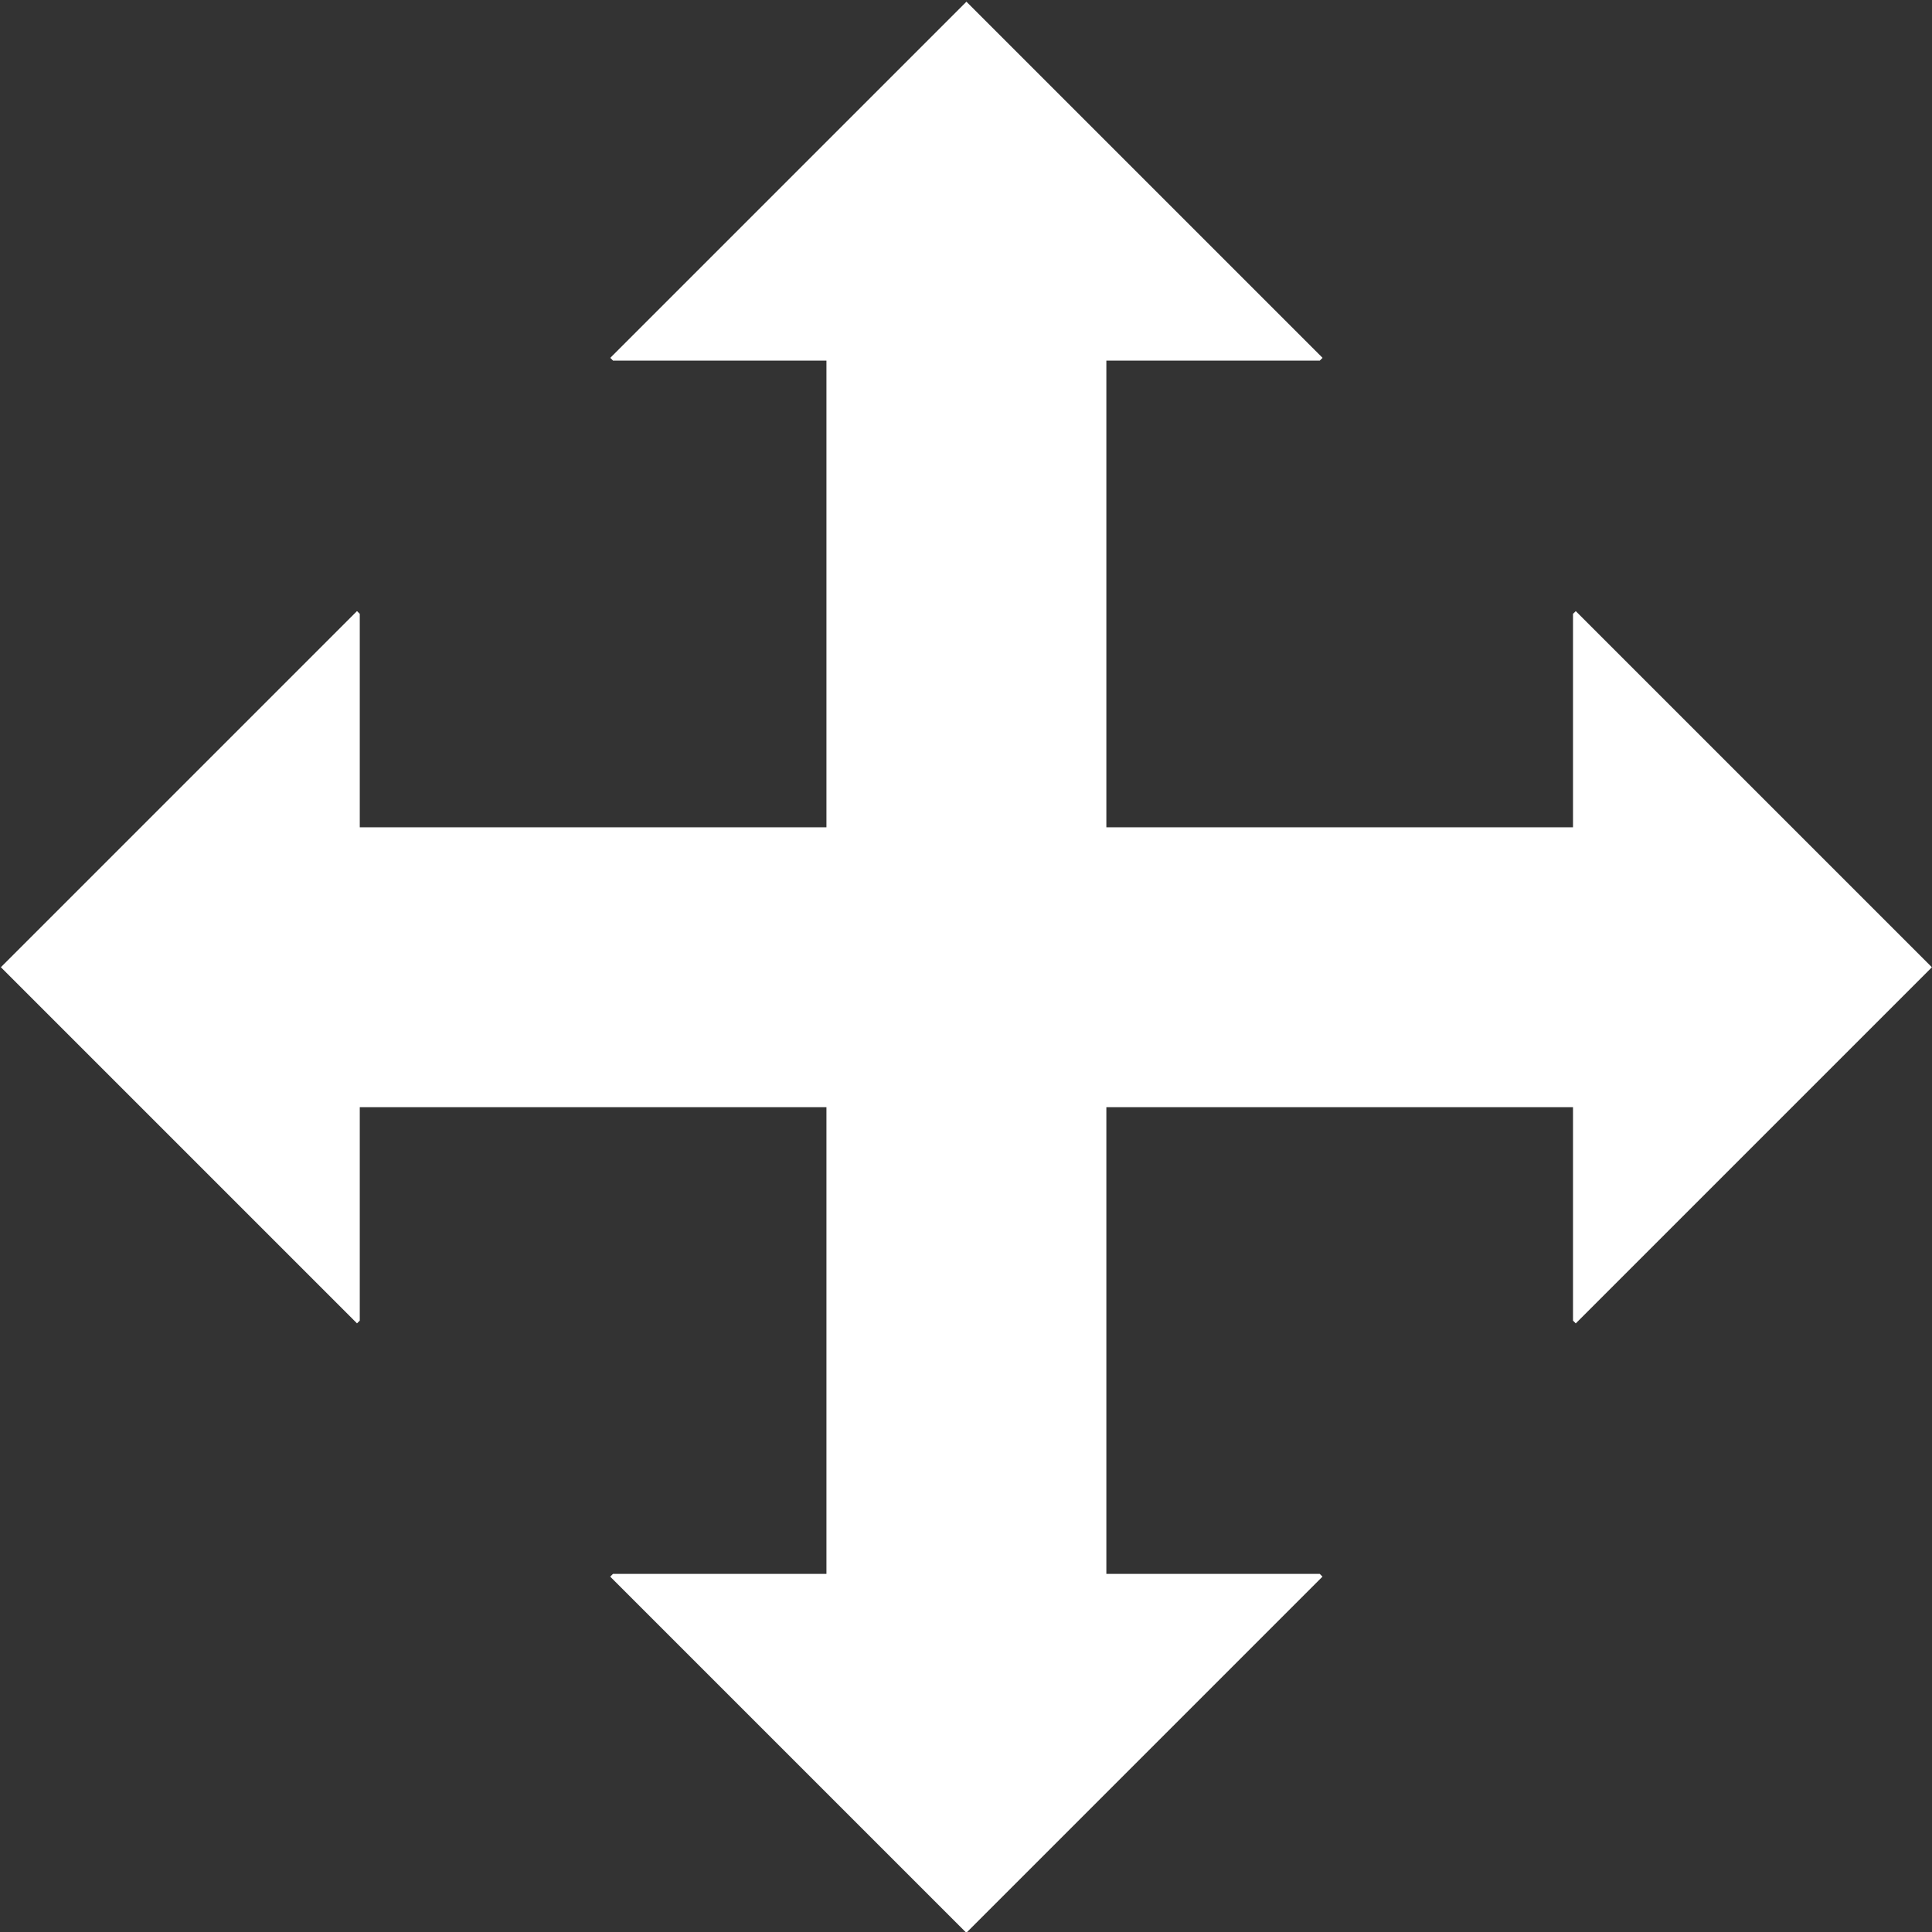<?xml version="1.0" encoding="UTF-8" standalone="no"?>
<!-- Created with Inkscape (http://www.inkscape.org/) -->

<svg
   width="60mm"
   height="60mm"
   viewBox="0 0 60 60"
   version="1.1"
   id="svg5"
   sodipodi:docname="move.svg"
   inkscape:version="1.2.2 (b0a8486541, 2022-12-01)"
   xmlns:inkscape="http://www.inkscape.org/namespaces/inkscape"
   xmlns:sodipodi="http://sodipodi.sourceforge.net/DTD/sodipodi-0.dtd"
   xmlns="http://www.w3.org/2000/svg"
   xmlns:svg="http://www.w3.org/2000/svg">
  <rect x="0" y="0" width="60" height="60" fill="#333333" stroke="none"/>
  <sodipodi:namedview
     id="namedview7"
     pagecolor="#000000"
     bordercolor="#666666"
     borderopacity="1.0"
     inkscape:showpageshadow="2"
     inkscape:pageopacity="0"
     inkscape:pagecheckerboard="0"
     inkscape:deskcolor="#000000"
     inkscape:document-units="mm"
     showgrid="false"
     showguides="true"
     inkscape:zoom="0.5"
     inkscape:cx="210"
     inkscape:cy="-96"
     inkscape:window-width="1888"
     inkscape:window-height="1020"
     inkscape:window-x="0"
     inkscape:window-y="0"
     inkscape:window-maximized="1"
     inkscape:current-layer="layer1">
    <sodipodi:guide
       position="59.191,30"
       orientation="0,-1"
       id="guide512"
       inkscape:locked="false" />
    <sodipodi:guide
       position="30.002,78.051"
       orientation="1,0"
       id="guide8831"
       inkscape:locked="false" />
  </sodipodi:namedview>
  <defs
     id="defs2">
    <inkscape:perspective
       sodipodi:type="inkscape:persp3d"
       inkscape:vp_x="0 : 30 : 1"
       inkscape:vp_y="0 : 1000 : 0"
       inkscape:vp_z="59.999999 : 30 : 1"
       inkscape:persp3d-origin="30 : 20 : 1"
       id="perspective3633" />
  </defs>
  <g
     inkscape:label="Calque 1"
     inkscape:groupmode="layer"
     id="layer1"
     transform="translate(-51.976,-103.946)">
    <path
       id="path18034"
       style="fill:#ffffff;fill-opacity:1;stroke:none;stroke-width:6.883;stroke-dasharray:none;stroke-dashoffset:3.588;stroke-opacity:1"
       d="m 71.014,115.145 h 21.949 l 0.086,-0.086 -11.06,-11.06 -11.06,11.06 z" />
    <rect
       style="fill:#ffffff;fill-opacity:1;stroke:none;stroke-width:6.88;stroke-dasharray:none;stroke-dashoffset:3.588;stroke-opacity:1"
       id="rect20613"
       width="39.419"
       height="8.693"
       x="-154.508"
       y="77.642"
       transform="rotate(-90)" />
    <path
       id="path533"
       style="fill:#ffffff;fill-opacity:1;stroke:none;stroke-width:6.883;stroke-dasharray:none;stroke-dashoffset:3.588;stroke-opacity:1"
       d="m 92.962,152.824 h -21.949 l -0.086,0.086 11.06,11.06 11.06,-11.06 z" />
    <path
       id="path535"
       style="fill:#ffffff;fill-opacity:1;stroke:none;stroke-width:6.883;stroke-dasharray:none;stroke-dashoffset:3.588;stroke-opacity:1"
       d="m 100.827,123.01 v 21.949 l 0.086,0.086 11.06,-11.06 -11.06,-11.06 z" />
    <rect
       style="fill:#ffffff;fill-opacity:1;stroke:none;stroke-width:6.88;stroke-dasharray:none;stroke-dashoffset:3.588;stroke-opacity:1"
       id="rect537"
       width="39.419"
       height="8.693"
       x="61.465"
       y="129.638" />
    <path
       id="path539"
       style="fill:#ffffff;fill-opacity:1;stroke:none;stroke-width:6.883;stroke-dasharray:none;stroke-dashoffset:3.588;stroke-opacity:1"
       d="m 63.149,144.959 v -21.949 l -0.086,-0.086 -11.06,11.06 11.06,11.06 z" />
  </g>
</svg>
